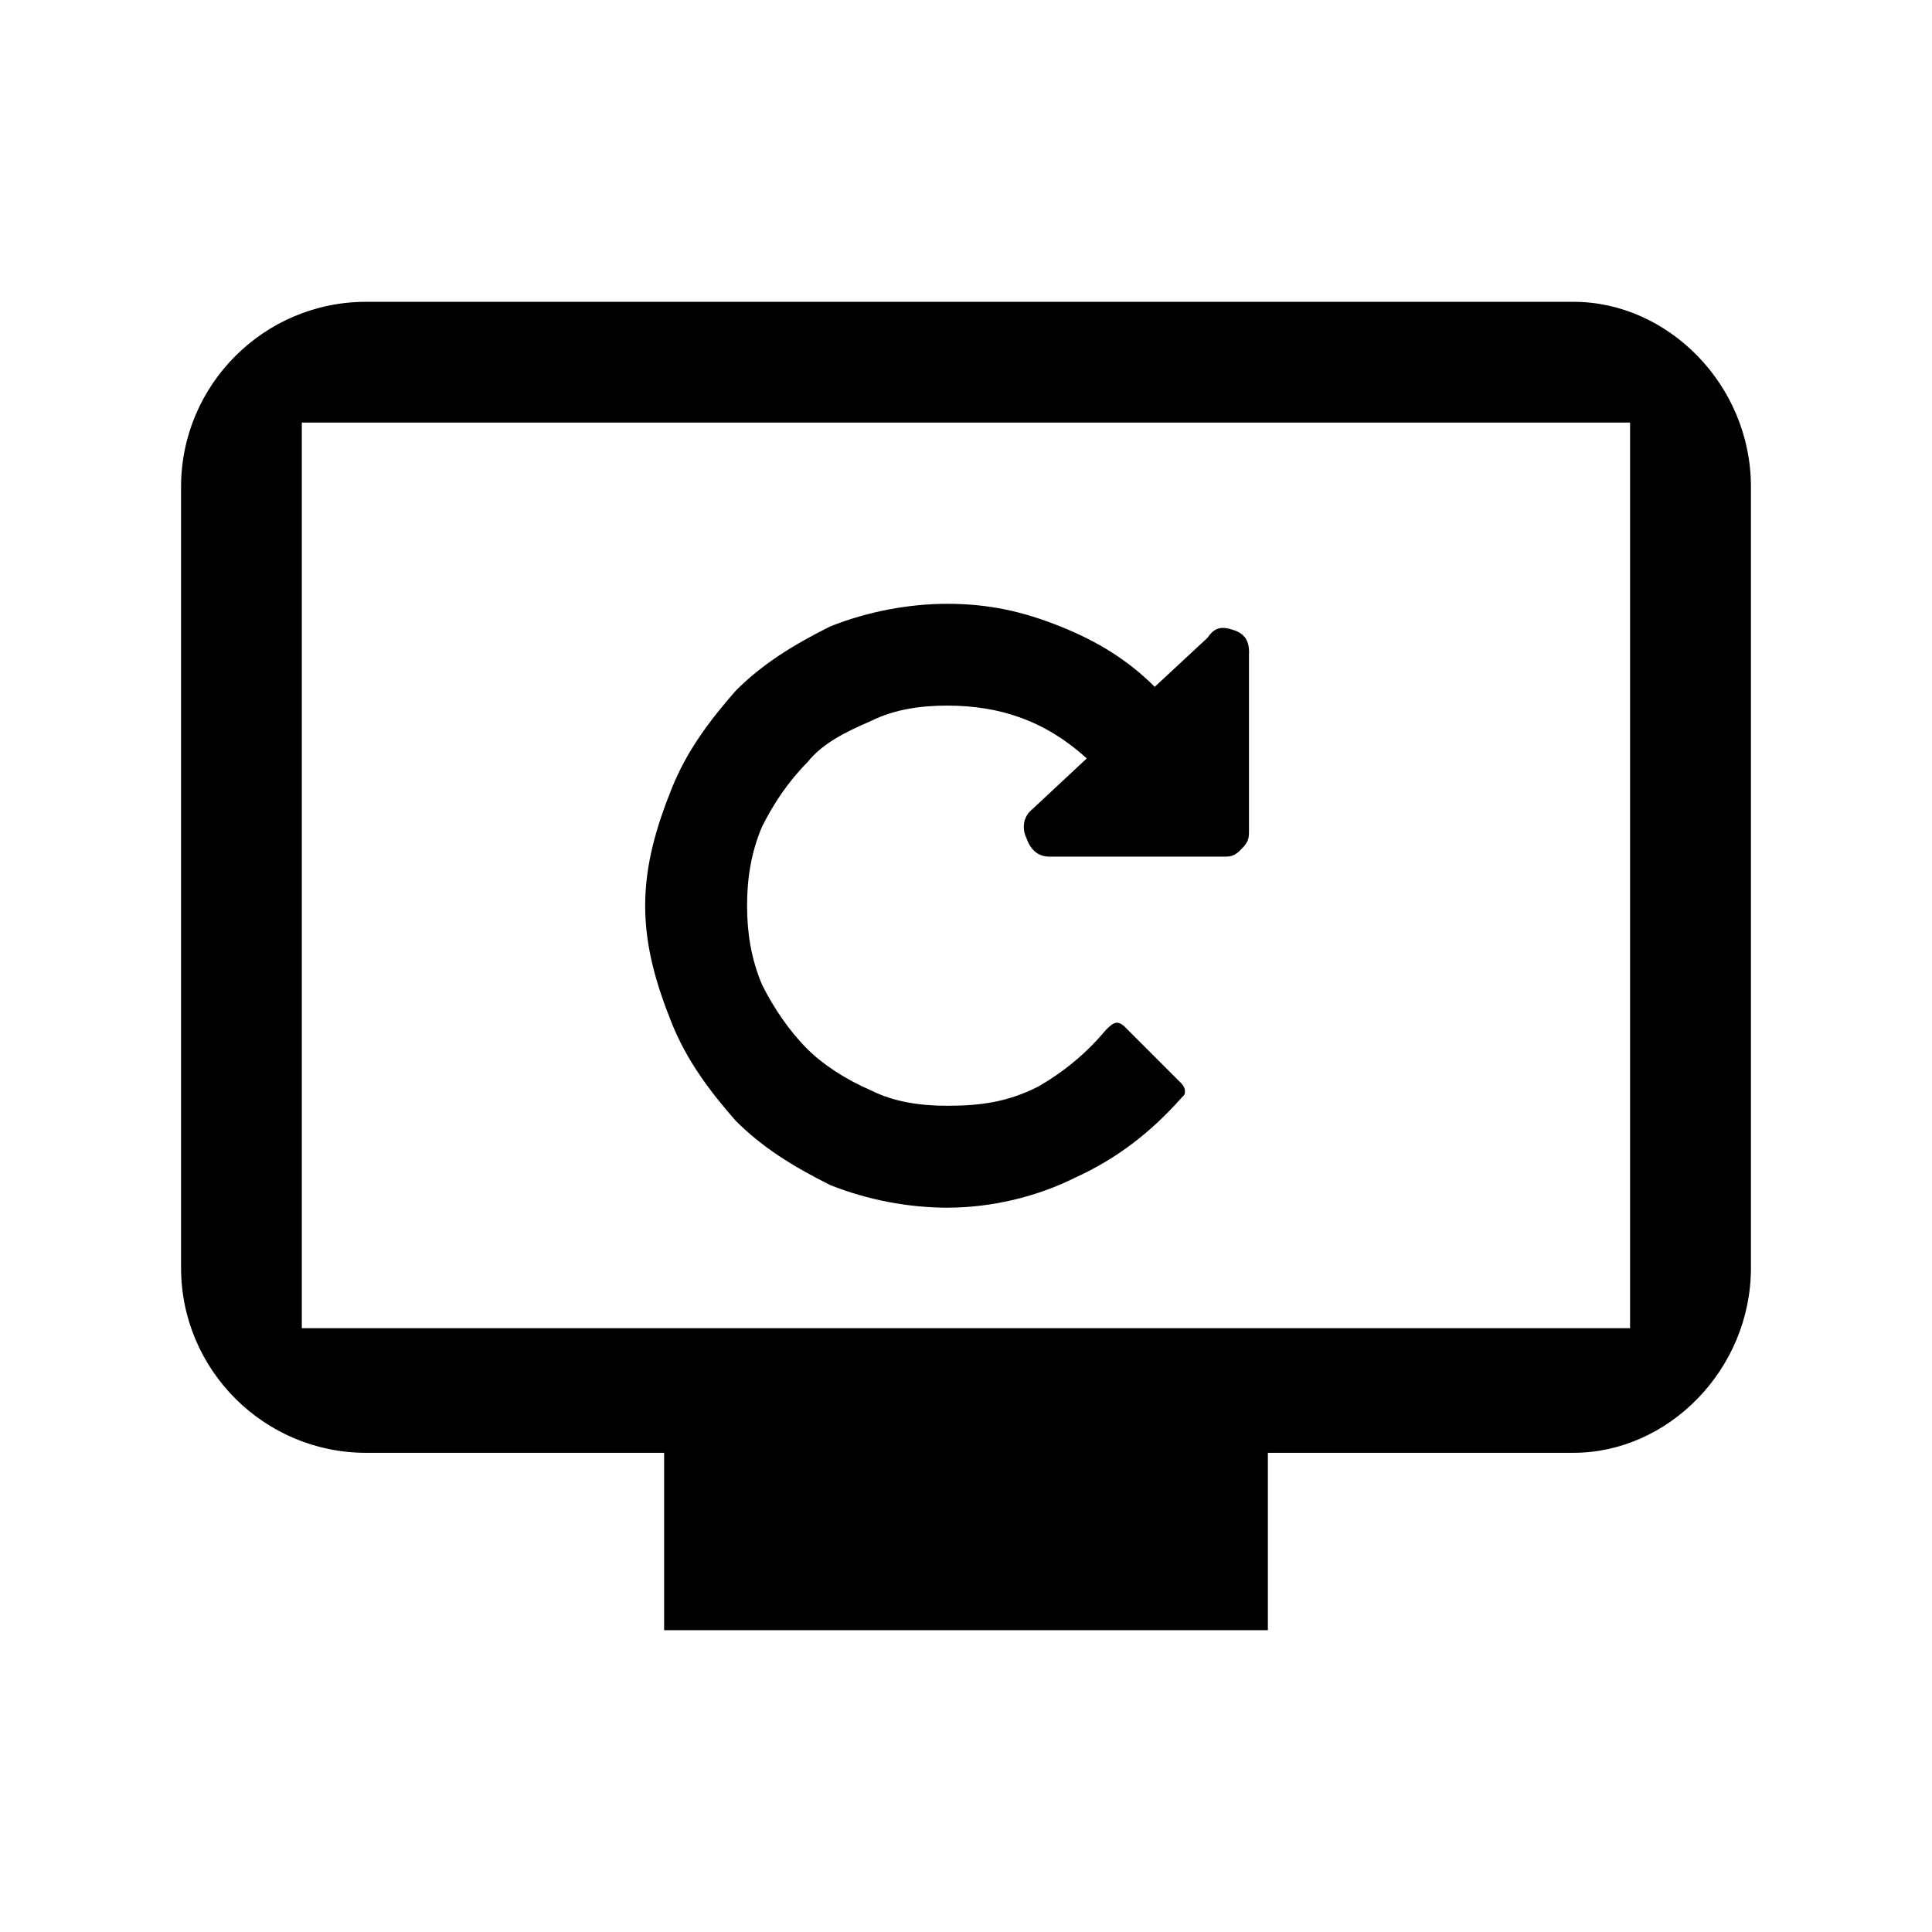 <?xml version="1.0" encoding="UTF-8" standalone="no"?>
<!-- Generated by IcoMoon.io -->

<svg
   xmlns:dc="http://purl.org/dc/elements/1.1/"
   xmlns:cc="http://creativecommons.org/ns#"
   xmlns:rdf="http://www.w3.org/1999/02/22-rdf-syntax-ns#"
   xmlns:svg="http://www.w3.org/2000/svg"
   xmlns="http://www.w3.org/2000/svg"
   xmlns:sodipodi="http://sodipodi.sourceforge.net/DTD/sodipodi-0.dtd"
   xmlns:inkscape="http://www.inkscape.org/namespaces/inkscape"
   version="1.1"
   width="32"
   height="32"
   viewBox="0 0 32 32"
   id="svg6"
   sodipodi:docname="redeploy.svg"
   inkscape:version="0.92.2 (5c3e80d, 2017-08-06)">
  <defs
     id="defs10" />
  <sodipodi:namedview
     pagecolor="#ffffff"
     bordercolor="#666666"
     borderopacity="1"
     objecttolerance="10"
     gridtolerance="10"
     guidetolerance="10"
     inkscape:pageopacity="0"
     inkscape:pageshadow="2"
     inkscape:window-width="686"
     inkscape:window-height="480"
     id="namedview8"
     showgrid="false"
     inkscape:zoom="7.375"
     inkscape:cx="16"
     inkscape:cy="16"
     inkscape:window-x="0"
     inkscape:window-y="0"
     inkscape:window-maximized="0"
     inkscape:current-layer="svg6" />
  <title
     id="title2">redeploy</title>
  <path
     d="m 6.062,4.999 c -1.688,0 -3.063,1.375 -3.063,3.063 V 21 c 0,1.688 1.375,3.063 3.063,3.063 H 11 v 2.938 h 10 v -2.938 h 5.063 c 1.563,0 2.938,-1.375 2.938,-3.063 V 8.062 c 0,-1.688 -1.375,-3.063 -2.938,-3.063 z m -1.063,2 h 22 v 15 h -22 z m 15.688,3.813 v 2.938 c 0,0.125 0,0.188 -0.125,0.313 -0.063,0.063 -0.125,0.125 -0.25,0.125 h -2.938 c -0.188,0 -0.313,-0.125 -0.375,-0.313 -0.063,-0.125 -0.063,-0.313 0.063,-0.438 L 18,12.562 c -0.688,-0.625 -1.438,-0.875 -2.313,-0.875 -0.438,0 -0.875,0.063 -1.25,0.25 -0.438,0.188 -0.813,0.375 -1.063,0.688 -0.313,0.313 -0.563,0.688 -0.75,1.063 -0.188,0.438 -0.25,0.875 -0.25,1.313 0,0.438 0.063,0.875 0.25,1.313 0.188,0.375 0.438,0.75 0.75,1.063 0.25,0.25 0.625,0.5 1.063,0.688 0.375,0.188 0.813,0.25 1.25,0.25 0.563,0 1,-0.063 1.5,-0.313 0.438,-0.25 0.813,-0.563 1.125,-0.938 0.063,-0.063 0.125,-0.125 0.188,-0.125 0.063,0 0.125,0.063 0.125,0.063 l 0.938,0.938 c 0,0 0.063,0.063 0.063,0.125 0,0.062 0,0.063 -0.063,0.125 -0.5,0.563 -1.063,1 -1.75,1.313 -0.625,0.313 -1.375,0.5 -2.125,0.5 -0.625,0 -1.313,-0.125 -1.938,-0.375 -0.625,-0.313 -1.125,-0.625 -1.563,-1.063 -0.438,-0.5 -0.813,-1 -1.063,-1.625 -0.25,-0.625 -0.438,-1.25 -0.438,-1.938 0,-0.688 0.188,-1.313 0.438,-1.938 0.25,-0.625 0.625,-1.125 1.063,-1.625 0.438,-0.438 0.938,-0.75 1.563,-1.063 0.625,-0.25 1.313,-0.375 1.938,-0.375 0.688,0 1.25,0.125 1.875,0.375 0.625,0.25 1.125,0.563 1.563,1 l 0.875,-0.813 c 0.125,-0.188 0.25,-0.188 0.438,-0.125 0.188,0.063 0.25,0.188 0.25,0.375 z"
     id="path4"
     inkscape:connector-curvature="0" />
</svg>
